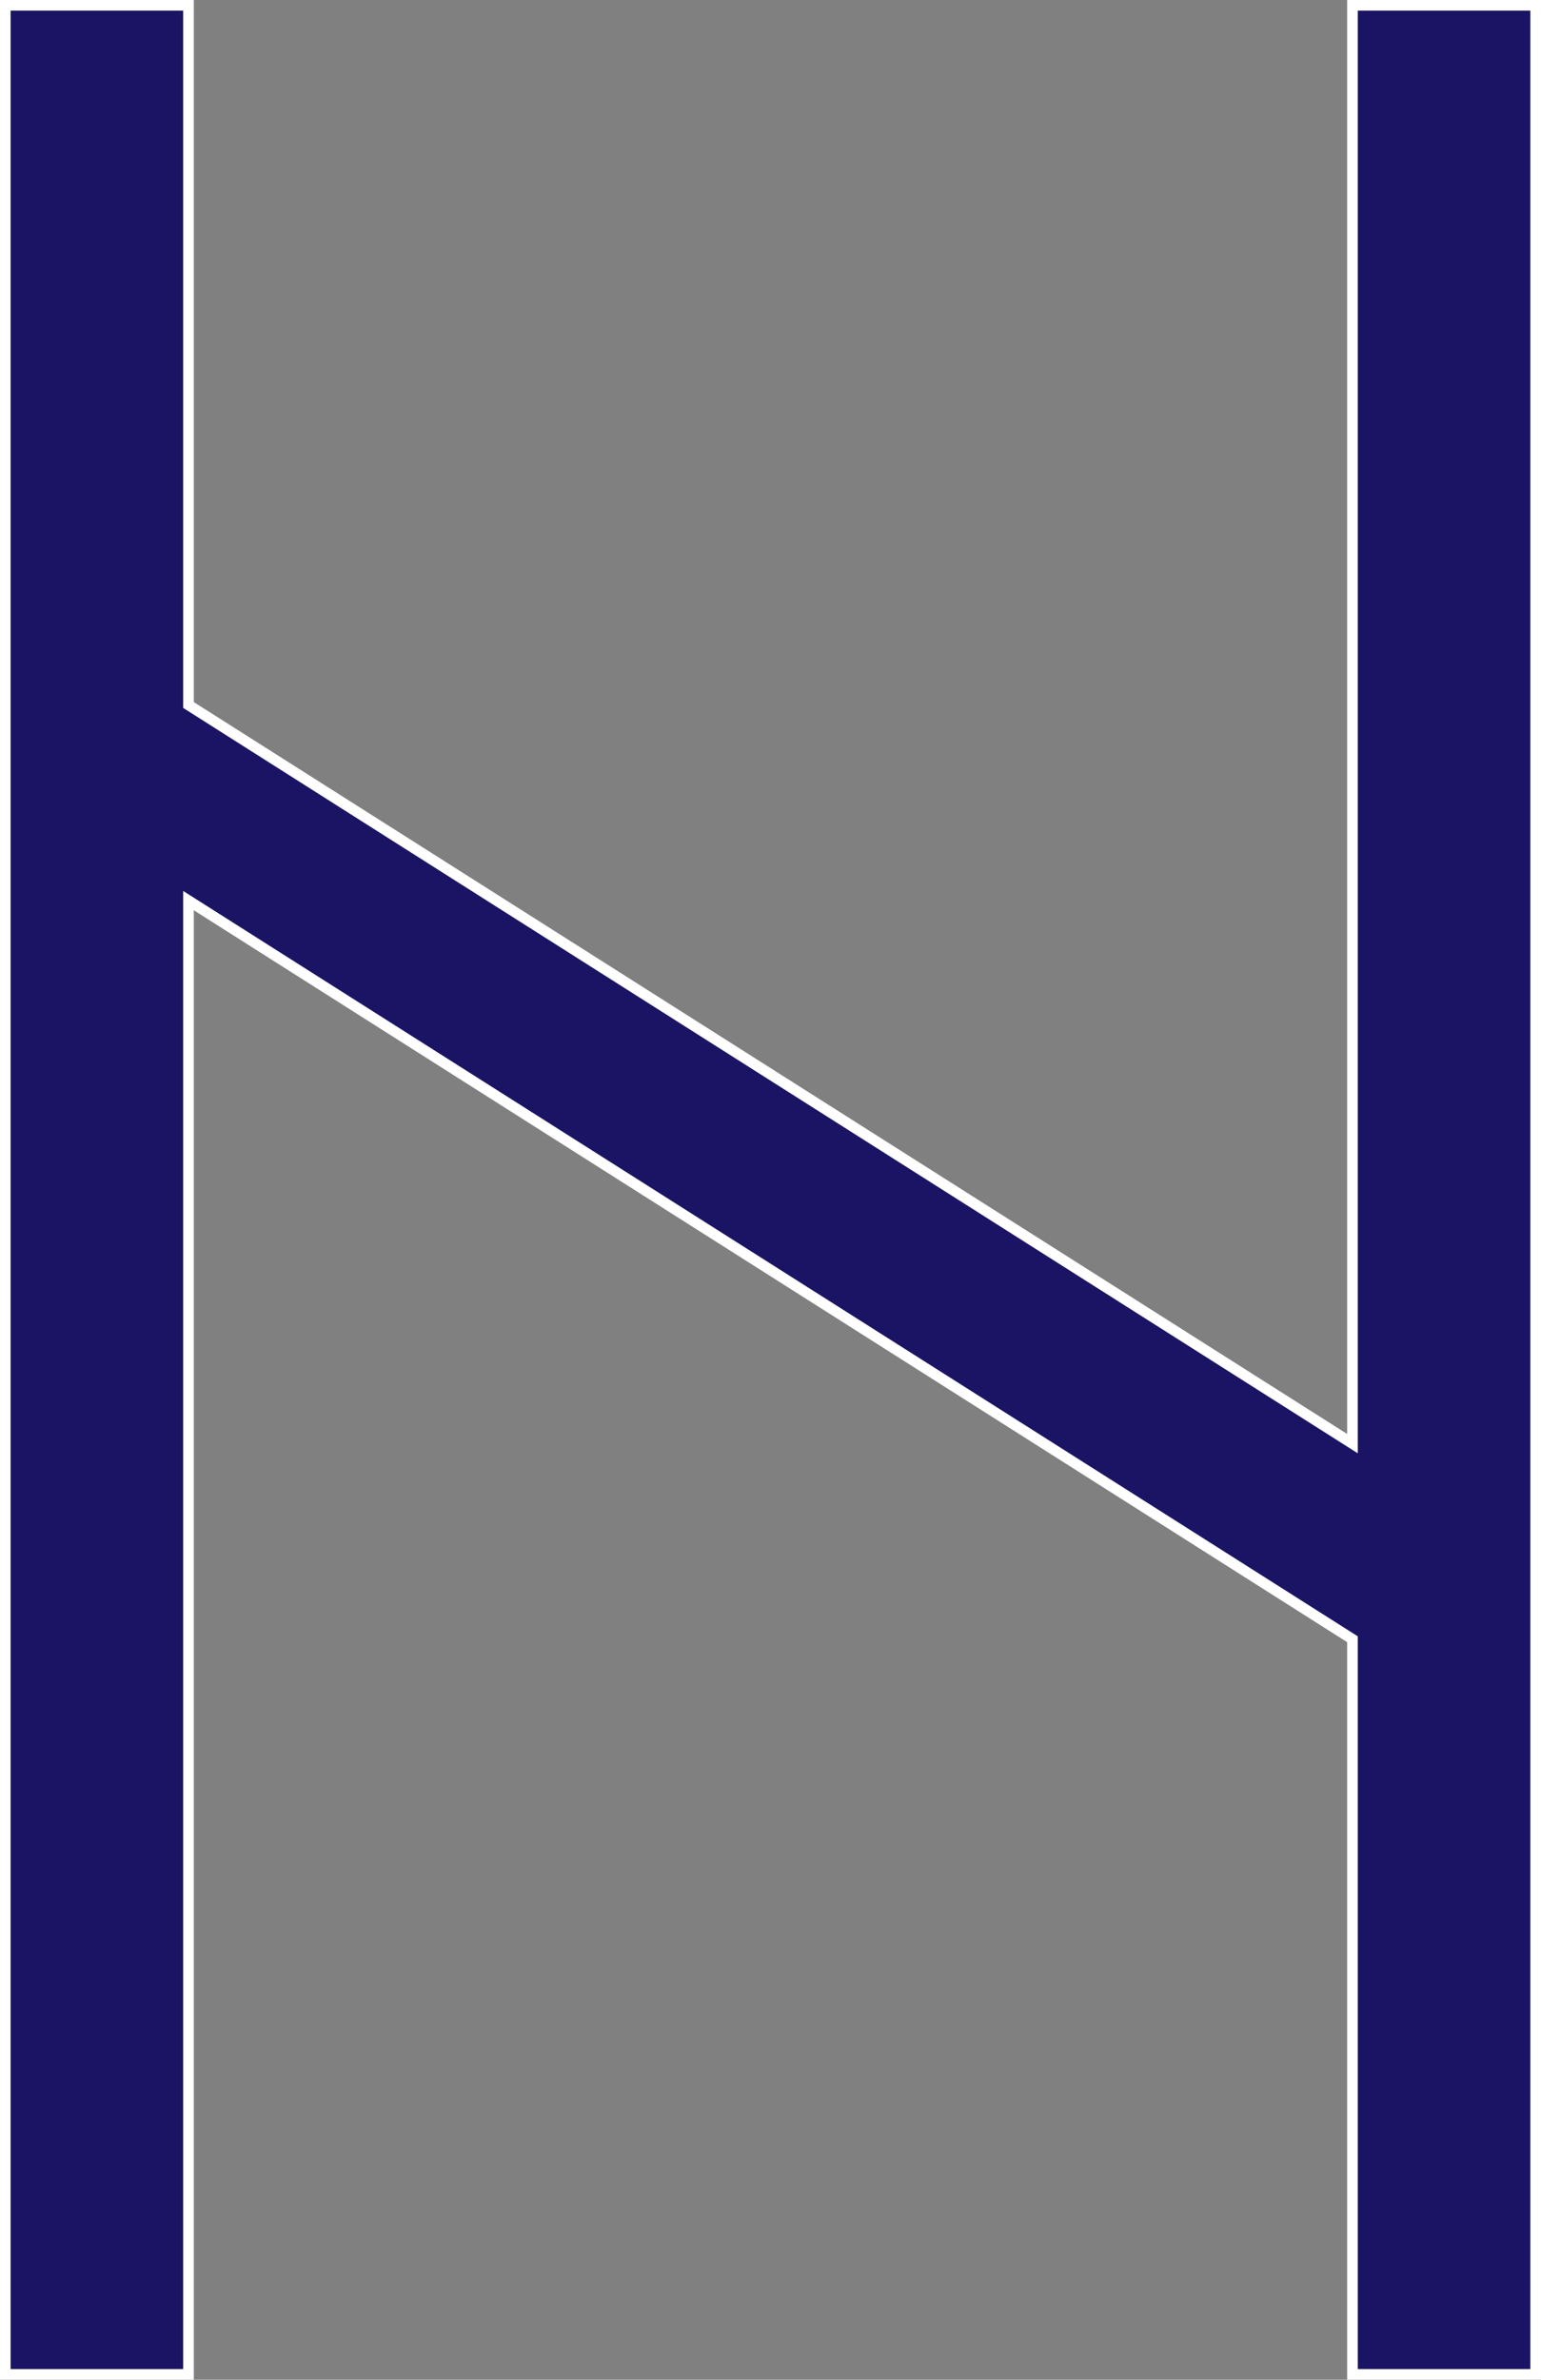 <?xml version="1.0" encoding="UTF-8"?>
<svg id="Layer_2" data-name="Layer 2" xmlns="http://www.w3.org/2000/svg" width="277.07" height="427.64" viewBox="0 0 277.07 427.64">
  <rect x="0" y="0" width="277.07" height="427.64" fill="#808080" stroke="none"/>
  <defs>
    <style>
      .cls-1 {
        fill: #1b1464;
        stroke: #fff;
        stroke-miterlimit: 10;
        stroke-width: 1.91px;
      }
    </style>
  </defs>
  <g id="Layer_1-2" data-name="Layer 1">
    <polygon class="cls-1" points="243.17 .95 243.17 259.42 33.89 126.69 33.89 .95 .95 .95 .95 426.68 33.89 426.68 33.89 161.84 243.17 294.57 243.17 426.68 276.11 426.68 276.11 .95 243.17 .95"/>
  </g>
</svg>